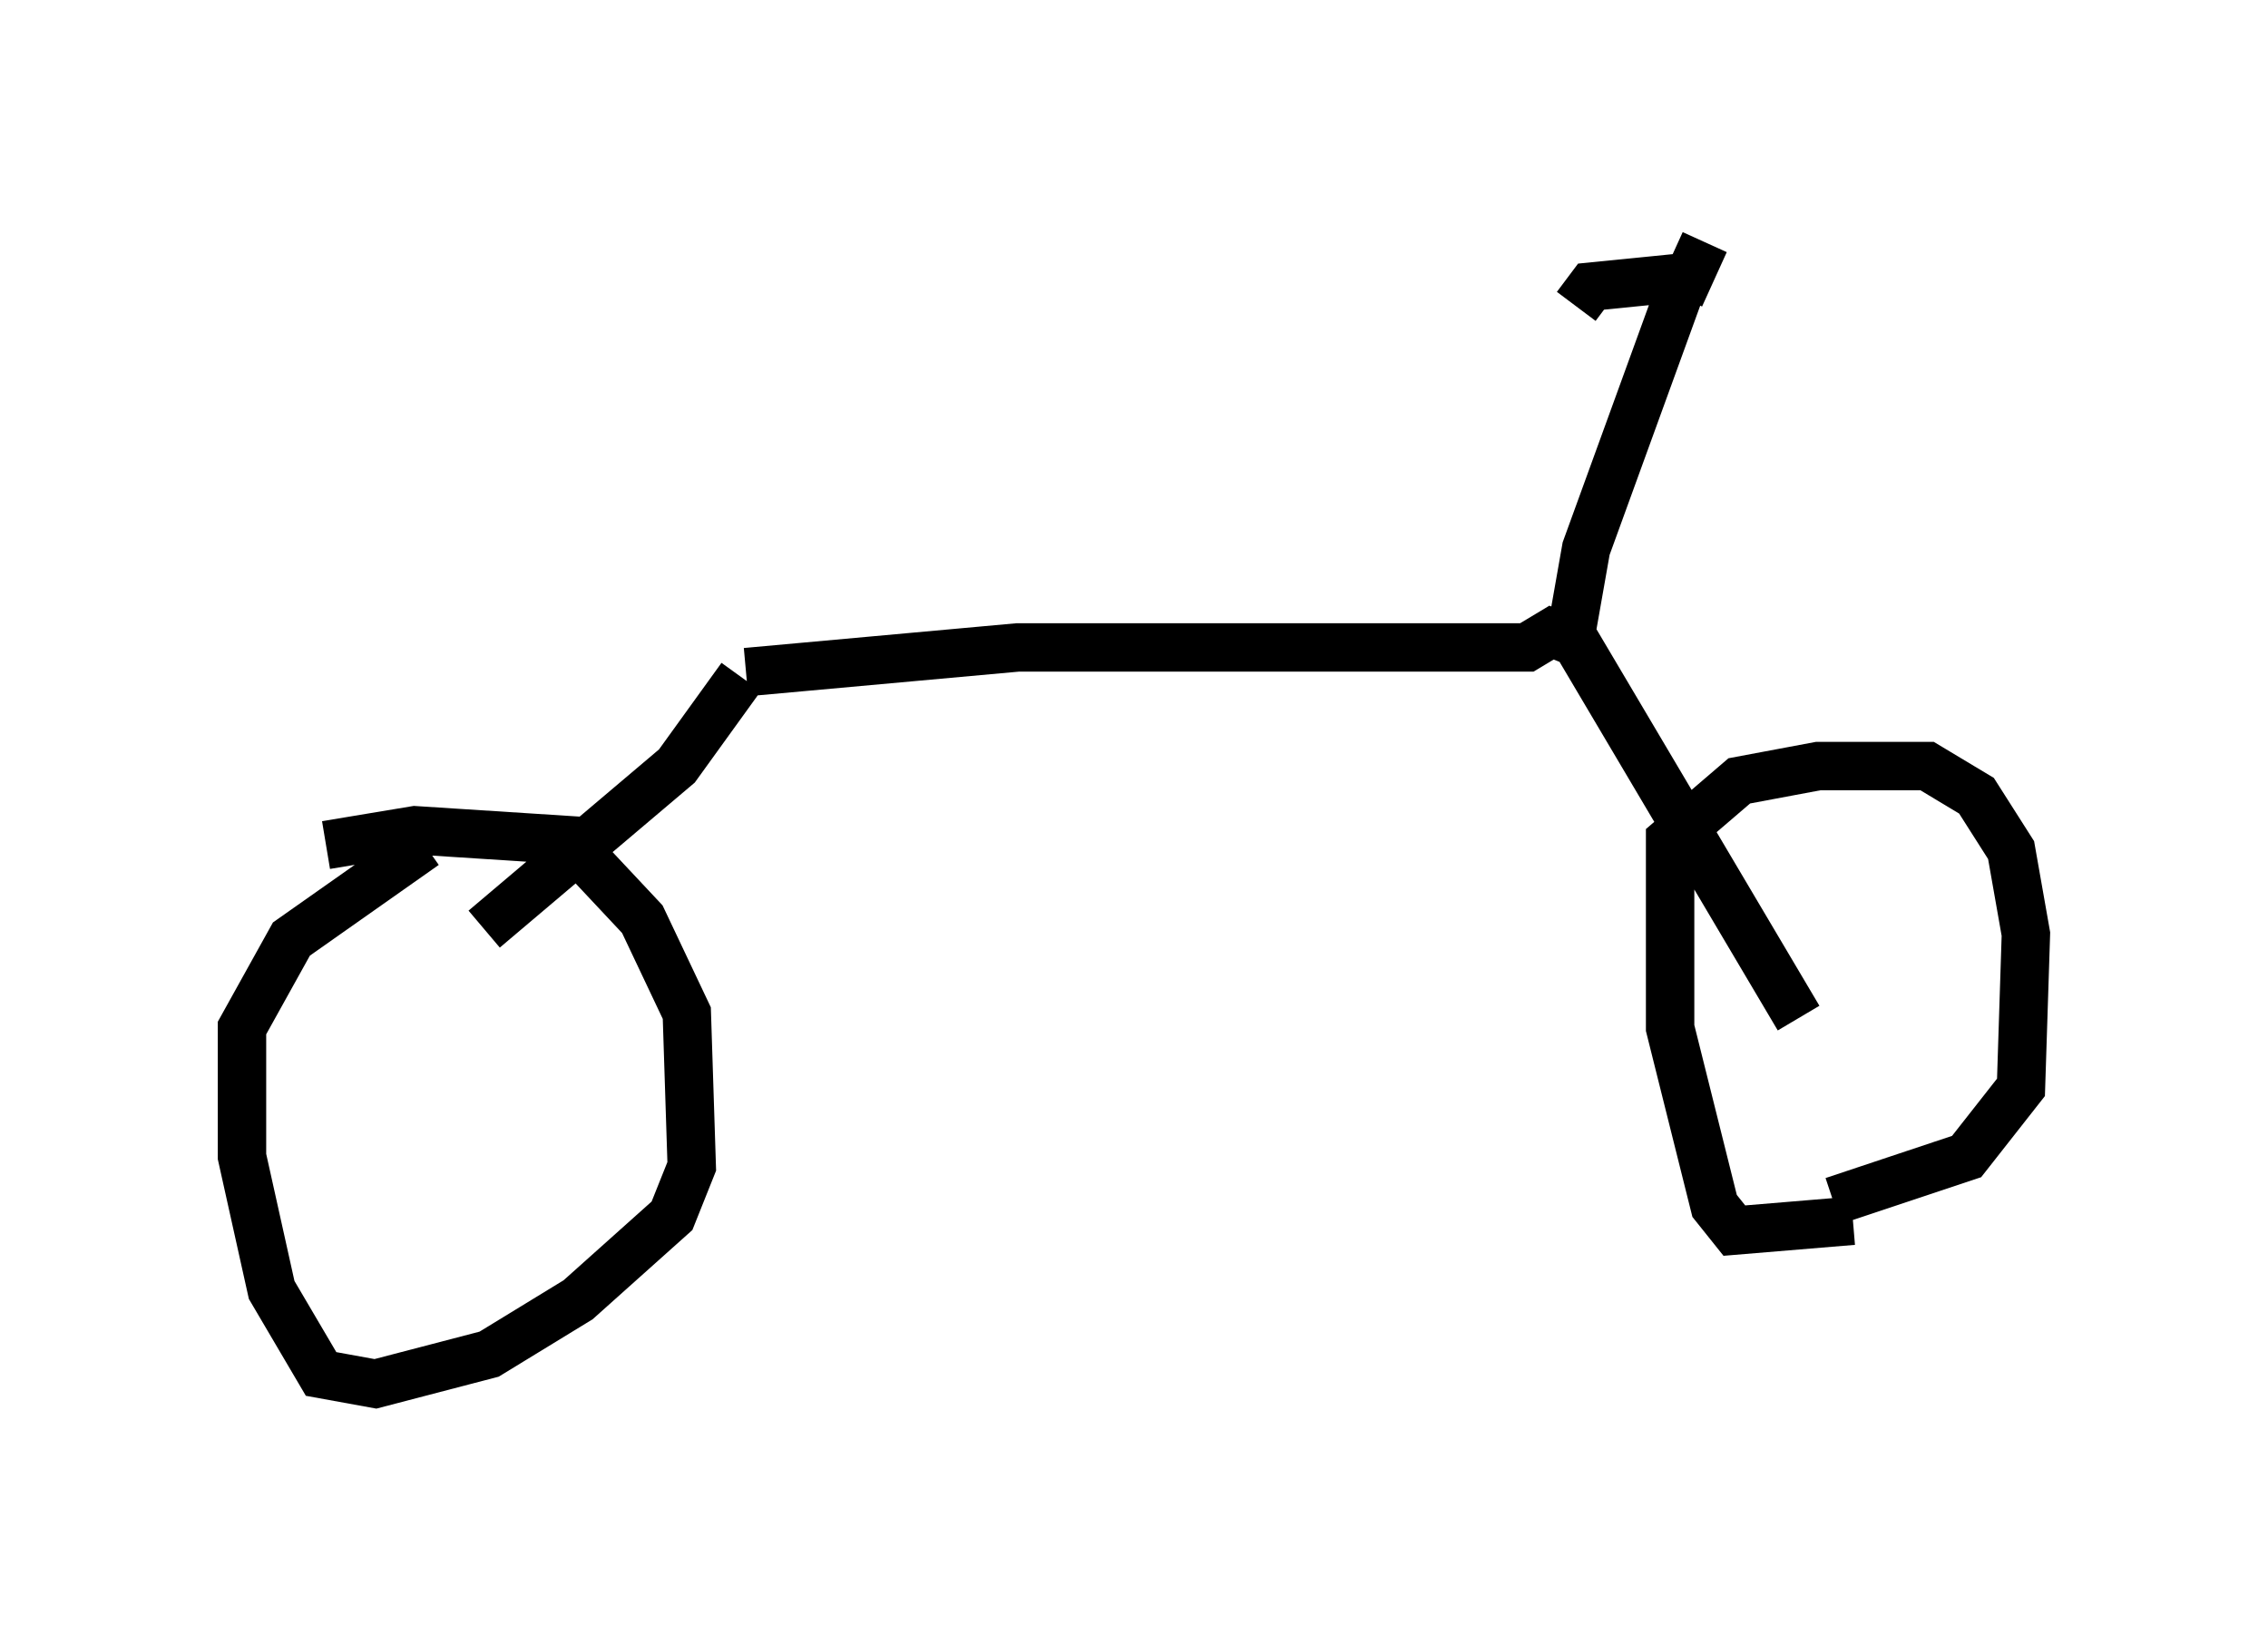 <?xml version="1.0" encoding="utf-8" ?>
<svg baseProfile="full" height="33.582" version="1.1" width="46.852" xmlns="http://www.w3.org/2000/svg" xmlns:ev="http://www.w3.org/2001/xml-events" xmlns:xlink="http://www.w3.org/1999/xlink"><defs /><rect fill="white" height="33.582" width="46.852" x="0" y="0" /><path d="M7.756, 22.15 m2.246, -2.96 l3.981, -3.369 1.327, -1.838 m-8.575, 3.471 l1.838, -0.306 3.165, 0.204 l1.531, 1.633 0.919, 1.94 l0.102, 3.165 -0.408, 1.021 l-1.94, 1.735 -1.838, 1.123 l-2.348, 0.613 -1.123, -0.204 l-1.021, -1.735 -0.613, -2.756 l0.0, -2.654 1.021, -1.838 l2.756, -1.94 m6.635, -3.573 l5.615, -0.51 10.515, 0.0 l0.51, -0.306 0.51, 0.204 l4.594, 7.758 m1.123, 4.185 l-2.45, 0.204 -0.408, -0.51 l-0.919, -3.675 0.0, -3.879 l1.429, -1.225 1.633, -0.306 l2.246, 0.0 1.021, 0.613 l0.715, 1.123 0.306, 1.735 l-0.102, 3.165 -1.123, 1.429 l-2.756, 0.919 m-5.41, -11.74 l0.306, -1.735 2.042, -5.615 m0.102, 0.0 l-2.042, 0.204 -0.306, 0.408 m2.144, -0.204 l0.51, -1.123 " fill="none" stroke="black" stroke-width="1" /></svg>